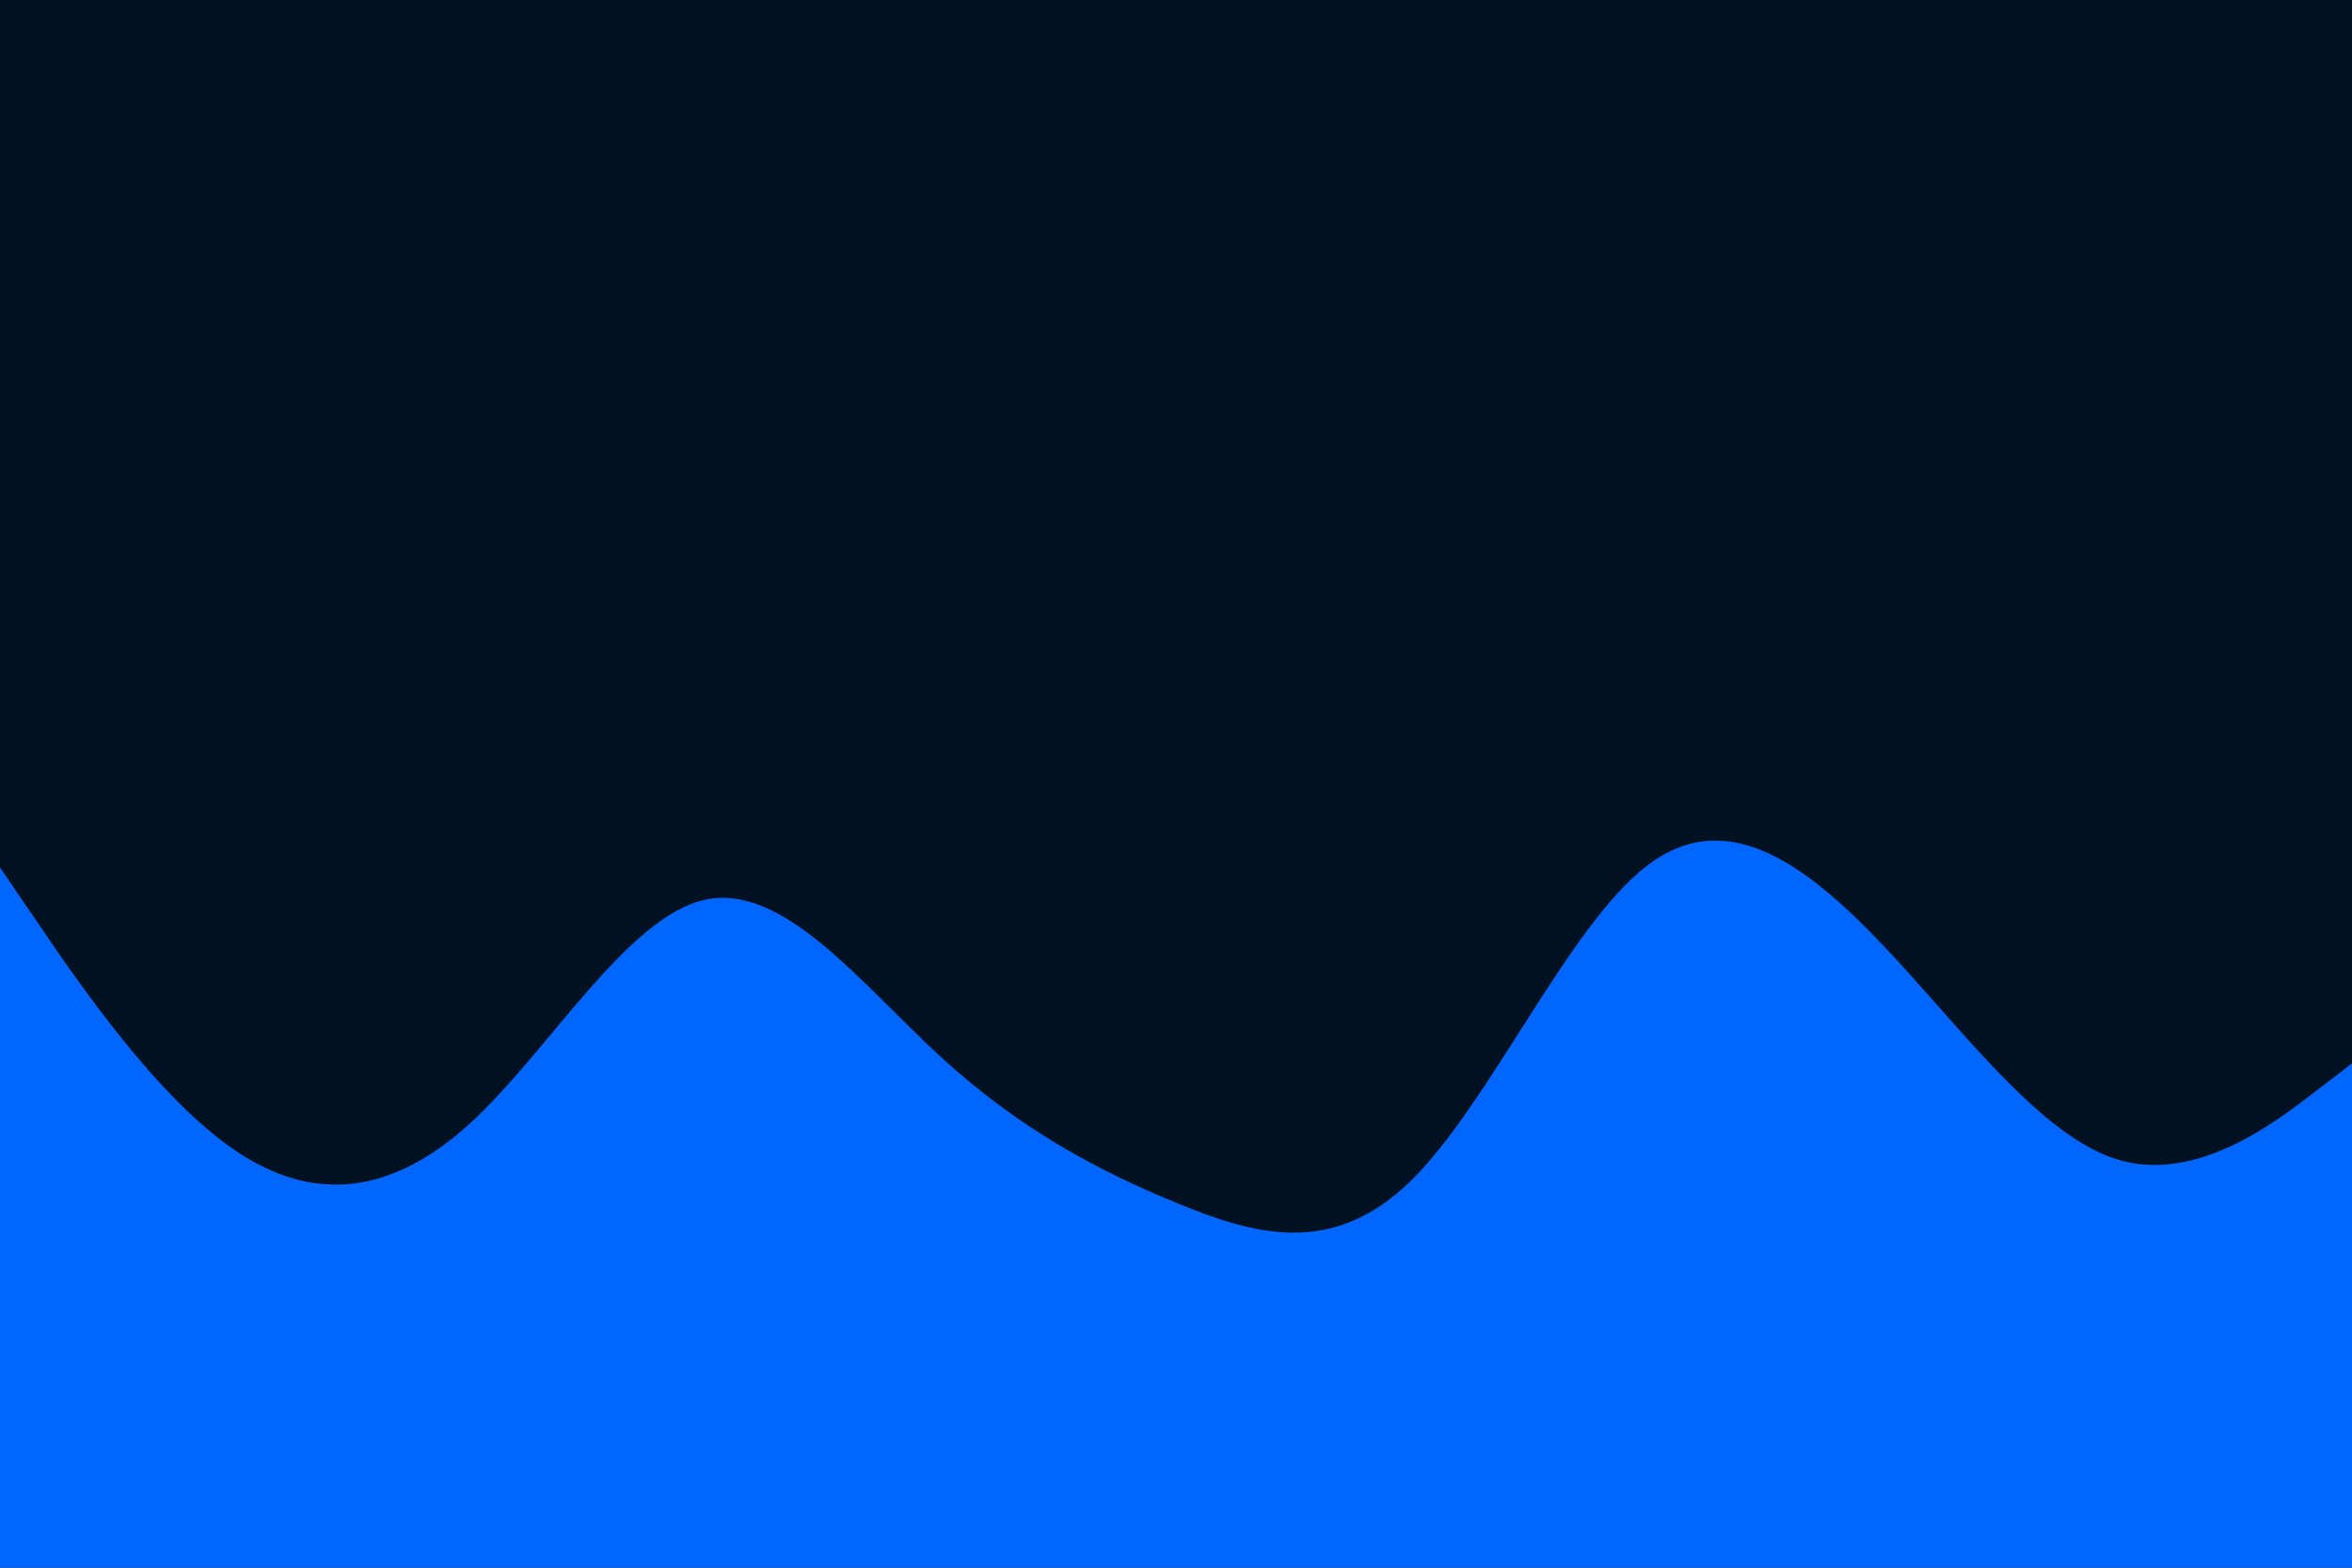 <svg id="visual" viewBox="0 0 900 600" width="900" height="600" xmlns="http://www.w3.org/2000/svg" xmlns:xlink="http://www.w3.org/1999/xlink" version="1.1"><rect x="0" y="0" width="900" height="600" fill="#001122"></rect><path d="M0 332L15 354C30 376 60 420 90 440.3C120 460.7 150 457.3 180 429.8C210 402.3 240 350.7 270 344.3C300 338 330 377 360 404.5C390 432 420 448 450 460.3C480 472.7 510 481.3 540 451.8C570 422.3 600 354.7 630 331.5C660 308.3 690 329.7 720 361.2C750 392.7 780 434.3 810 443.7C840 453 870 430 885 418.5L900 407L900 601L885 601C870 601 840 601 810 601C780 601 750 601 720 601C690 601 660 601 630 601C600 601 570 601 540 601C510 601 480 601 450 601C420 601 390 601 360 601C330 601 300 601 270 601C240 601 210 601 180 601C150 601 120 601 90 601C60 601 30 601 15 601L0 601Z" fill="#0066FF" stroke-linecap="round" stroke-linejoin="miter"></path></svg>